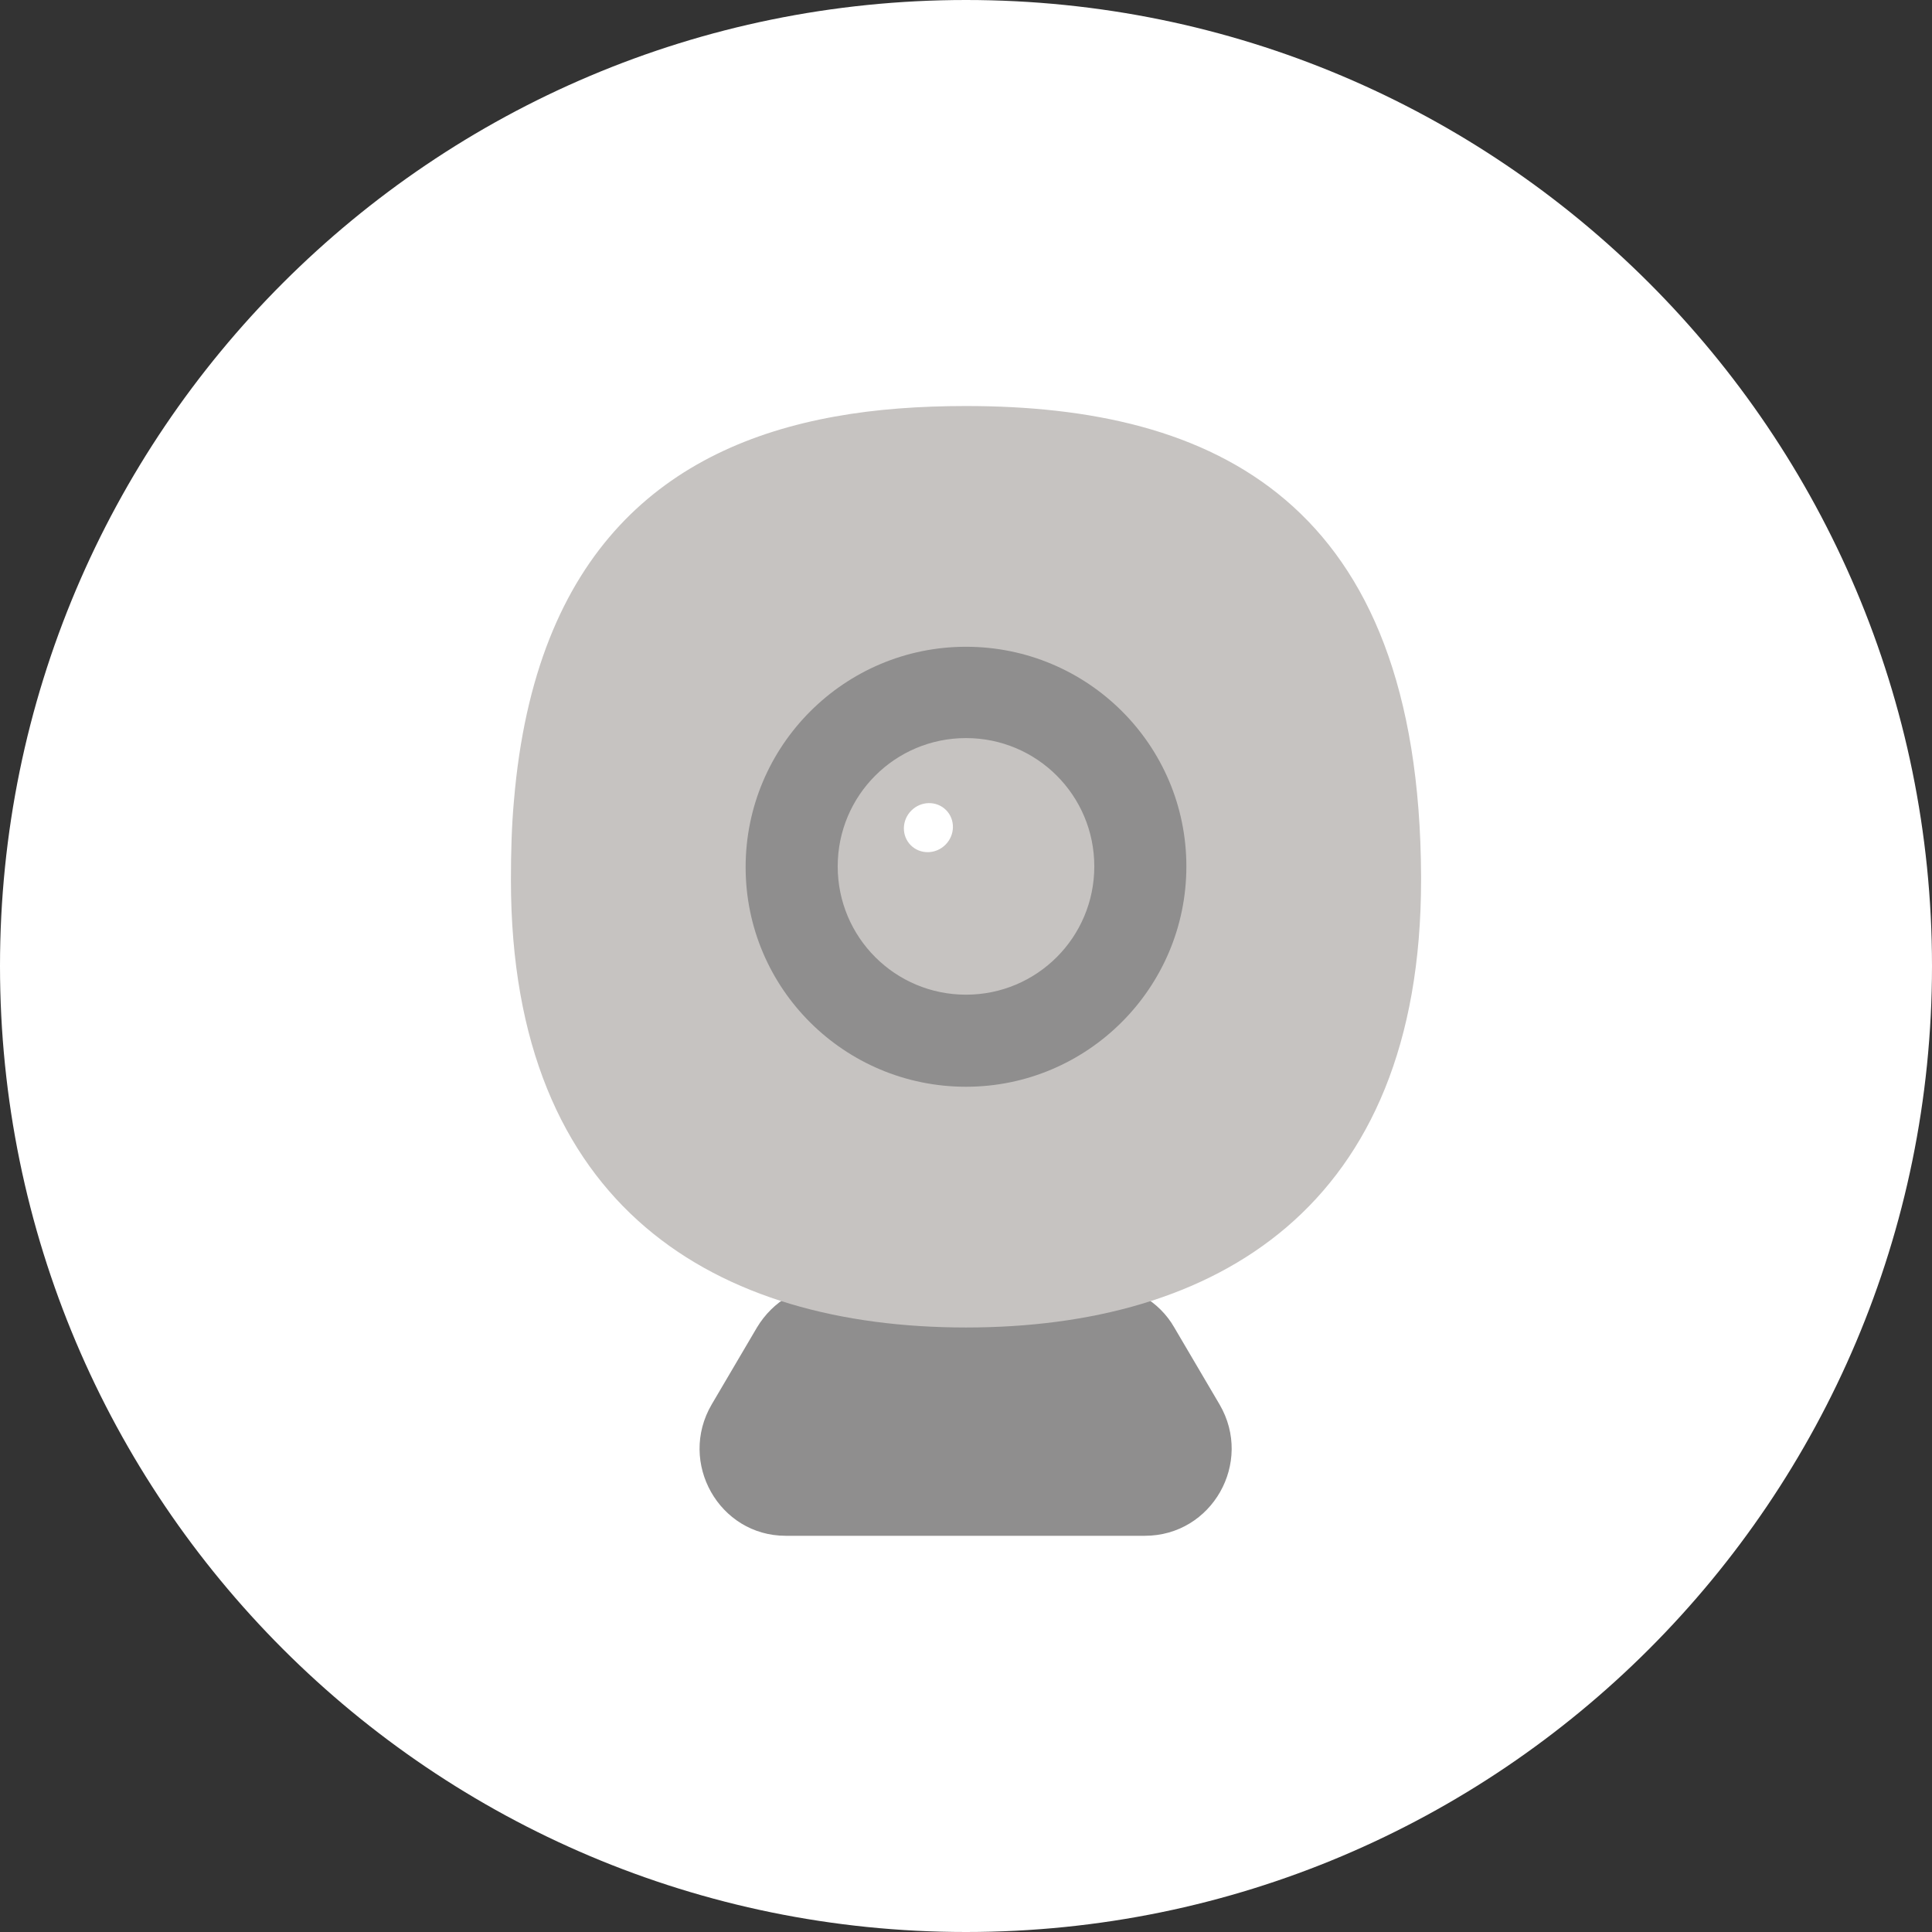 <svg width="64" height="64" viewBox="0 0 64 64" fill="none" xmlns="http://www.w3.org/2000/svg">
<rect x="0" y="0" width="64" height="64" fill="#333333" stroke="none"/>
<path d="M32 64C49.673 64 64 49.673 64 32C64 14.327 49.673 0 32 0C14.327 0 0 14.327 0 32C0 49.673 14.327 64 32 64Z" fill="white"/>
<path d="M23.575 46.525L25.075 43.975C25.6 43.1 26.525 42.55 27.55 42.55H36.425C37.45 42.55 38.4 43.1 38.9 43.975L40.4 46.525C41.525 48.45 40.15 50.875 37.925 50.875H26.025C23.825 50.875 22.45 48.45 23.575 46.525Z" fill="#8F8E8E"/>
<path d="M47.075 29.025C47.025 16.575 40.2 13.45 32 13.45C30.5 13.45 29.025 13.55 27.65 13.8C22.1 14.8 17.725 18.2 17.025 26.525C16.95 27.35 16.925 28.225 16.925 29.15C16.925 40.05 23.775 43.975 32 43.975C40.225 43.975 47.075 40.05 47.075 29.15C47.075 29.1 47.075 29.05 47.075 29.025Z" fill="#C6C3C1"/>
<path d="M32 32.975C29.65 32.975 27.75 31.075 27.75 28.725C27.75 26.375 29.65 24.475 32 24.475C34.35 24.475 36.25 26.375 36.25 28.725C36.25 31.075 34.35 32.975 32 32.975Z" fill="#C6C3C1"/>
<path d="M32 24.45C34.35 24.45 36.25 26.35 36.25 28.7C36.25 31.05 34.35 32.95 32 32.95C29.65 32.95 27.75 31.05 27.75 28.7C27.75 26.35 29.65 24.45 32 24.45ZM32 21.425C27.975 21.425 24.7 24.7 24.7 28.725C24.7 32.75 27.975 36 32 36C36.025 36 39.3 32.725 39.3 28.7C39.3 24.675 36.025 21.425 32 21.425Z" fill="#8F8E8E"/>
<path d="M31.32 27.982C31.642 27.66 31.65 27.146 31.338 26.833C31.025 26.521 30.511 26.529 30.189 26.851C29.867 27.173 29.859 27.688 30.171 28C30.484 28.312 30.998 28.305 31.32 27.982Z" fill="white"/>
</svg>

